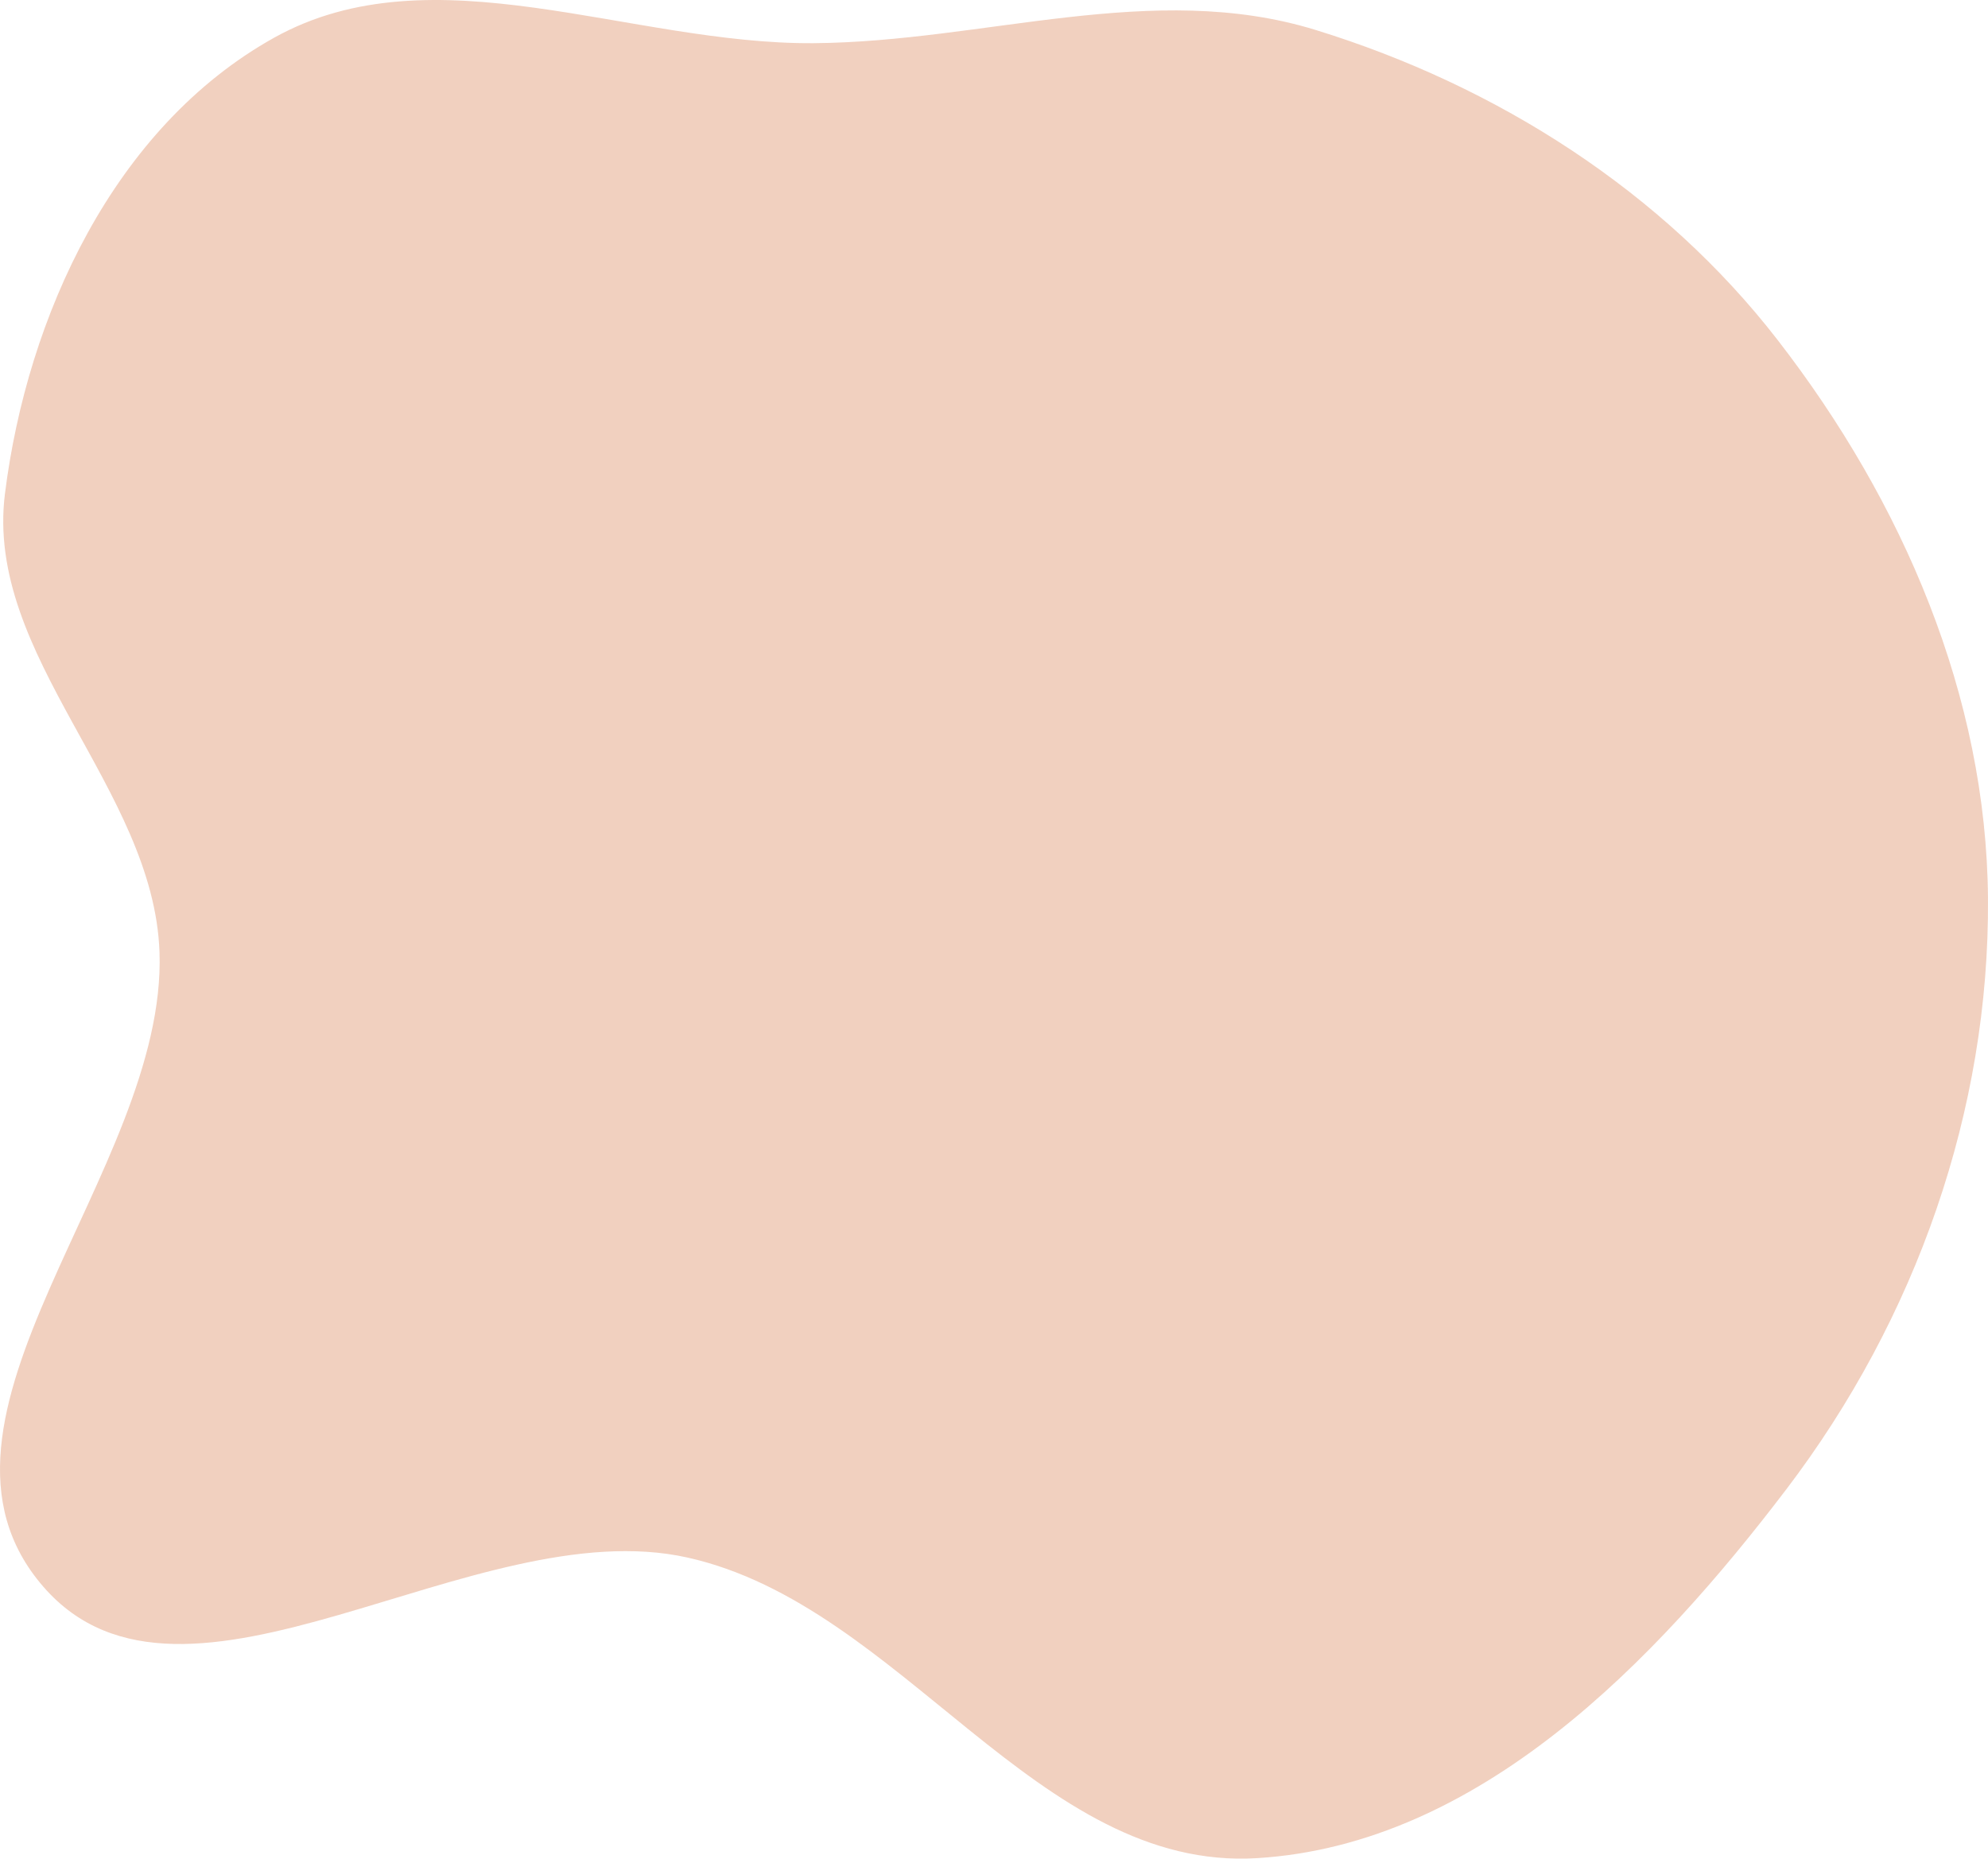 <svg width="277" height="259" viewBox="0 0 277 259" fill="none" xmlns="http://www.w3.org/2000/svg">
<path opacity="0.953" d="M183.285 4.166C208.718 11.999 231.723 26.758 247.694 47.383C265.169 69.949 276.788 97.024 276.997 125.184C277.215 154.687 266.986 183.77 248.882 207.557C230.581 231.603 206.077 257.016 175.204 258.929C144.472 260.834 125.798 223.747 95.798 217.045C66.026 210.394 25.738 243.696 6.072 221.145C-14.328 197.751 23.304 163.22 22.225 132.676C21.418 109.839 -2.155 91.487 0.689 68.802C3.785 44.106 15.857 17.701 38.199 5.253C60.344 -7.086 87.797 6.209 113.374 6.017C137.168 5.839 160.619 -2.814 183.285 4.166Z" fill="#F0CDBC"/>
</svg>
